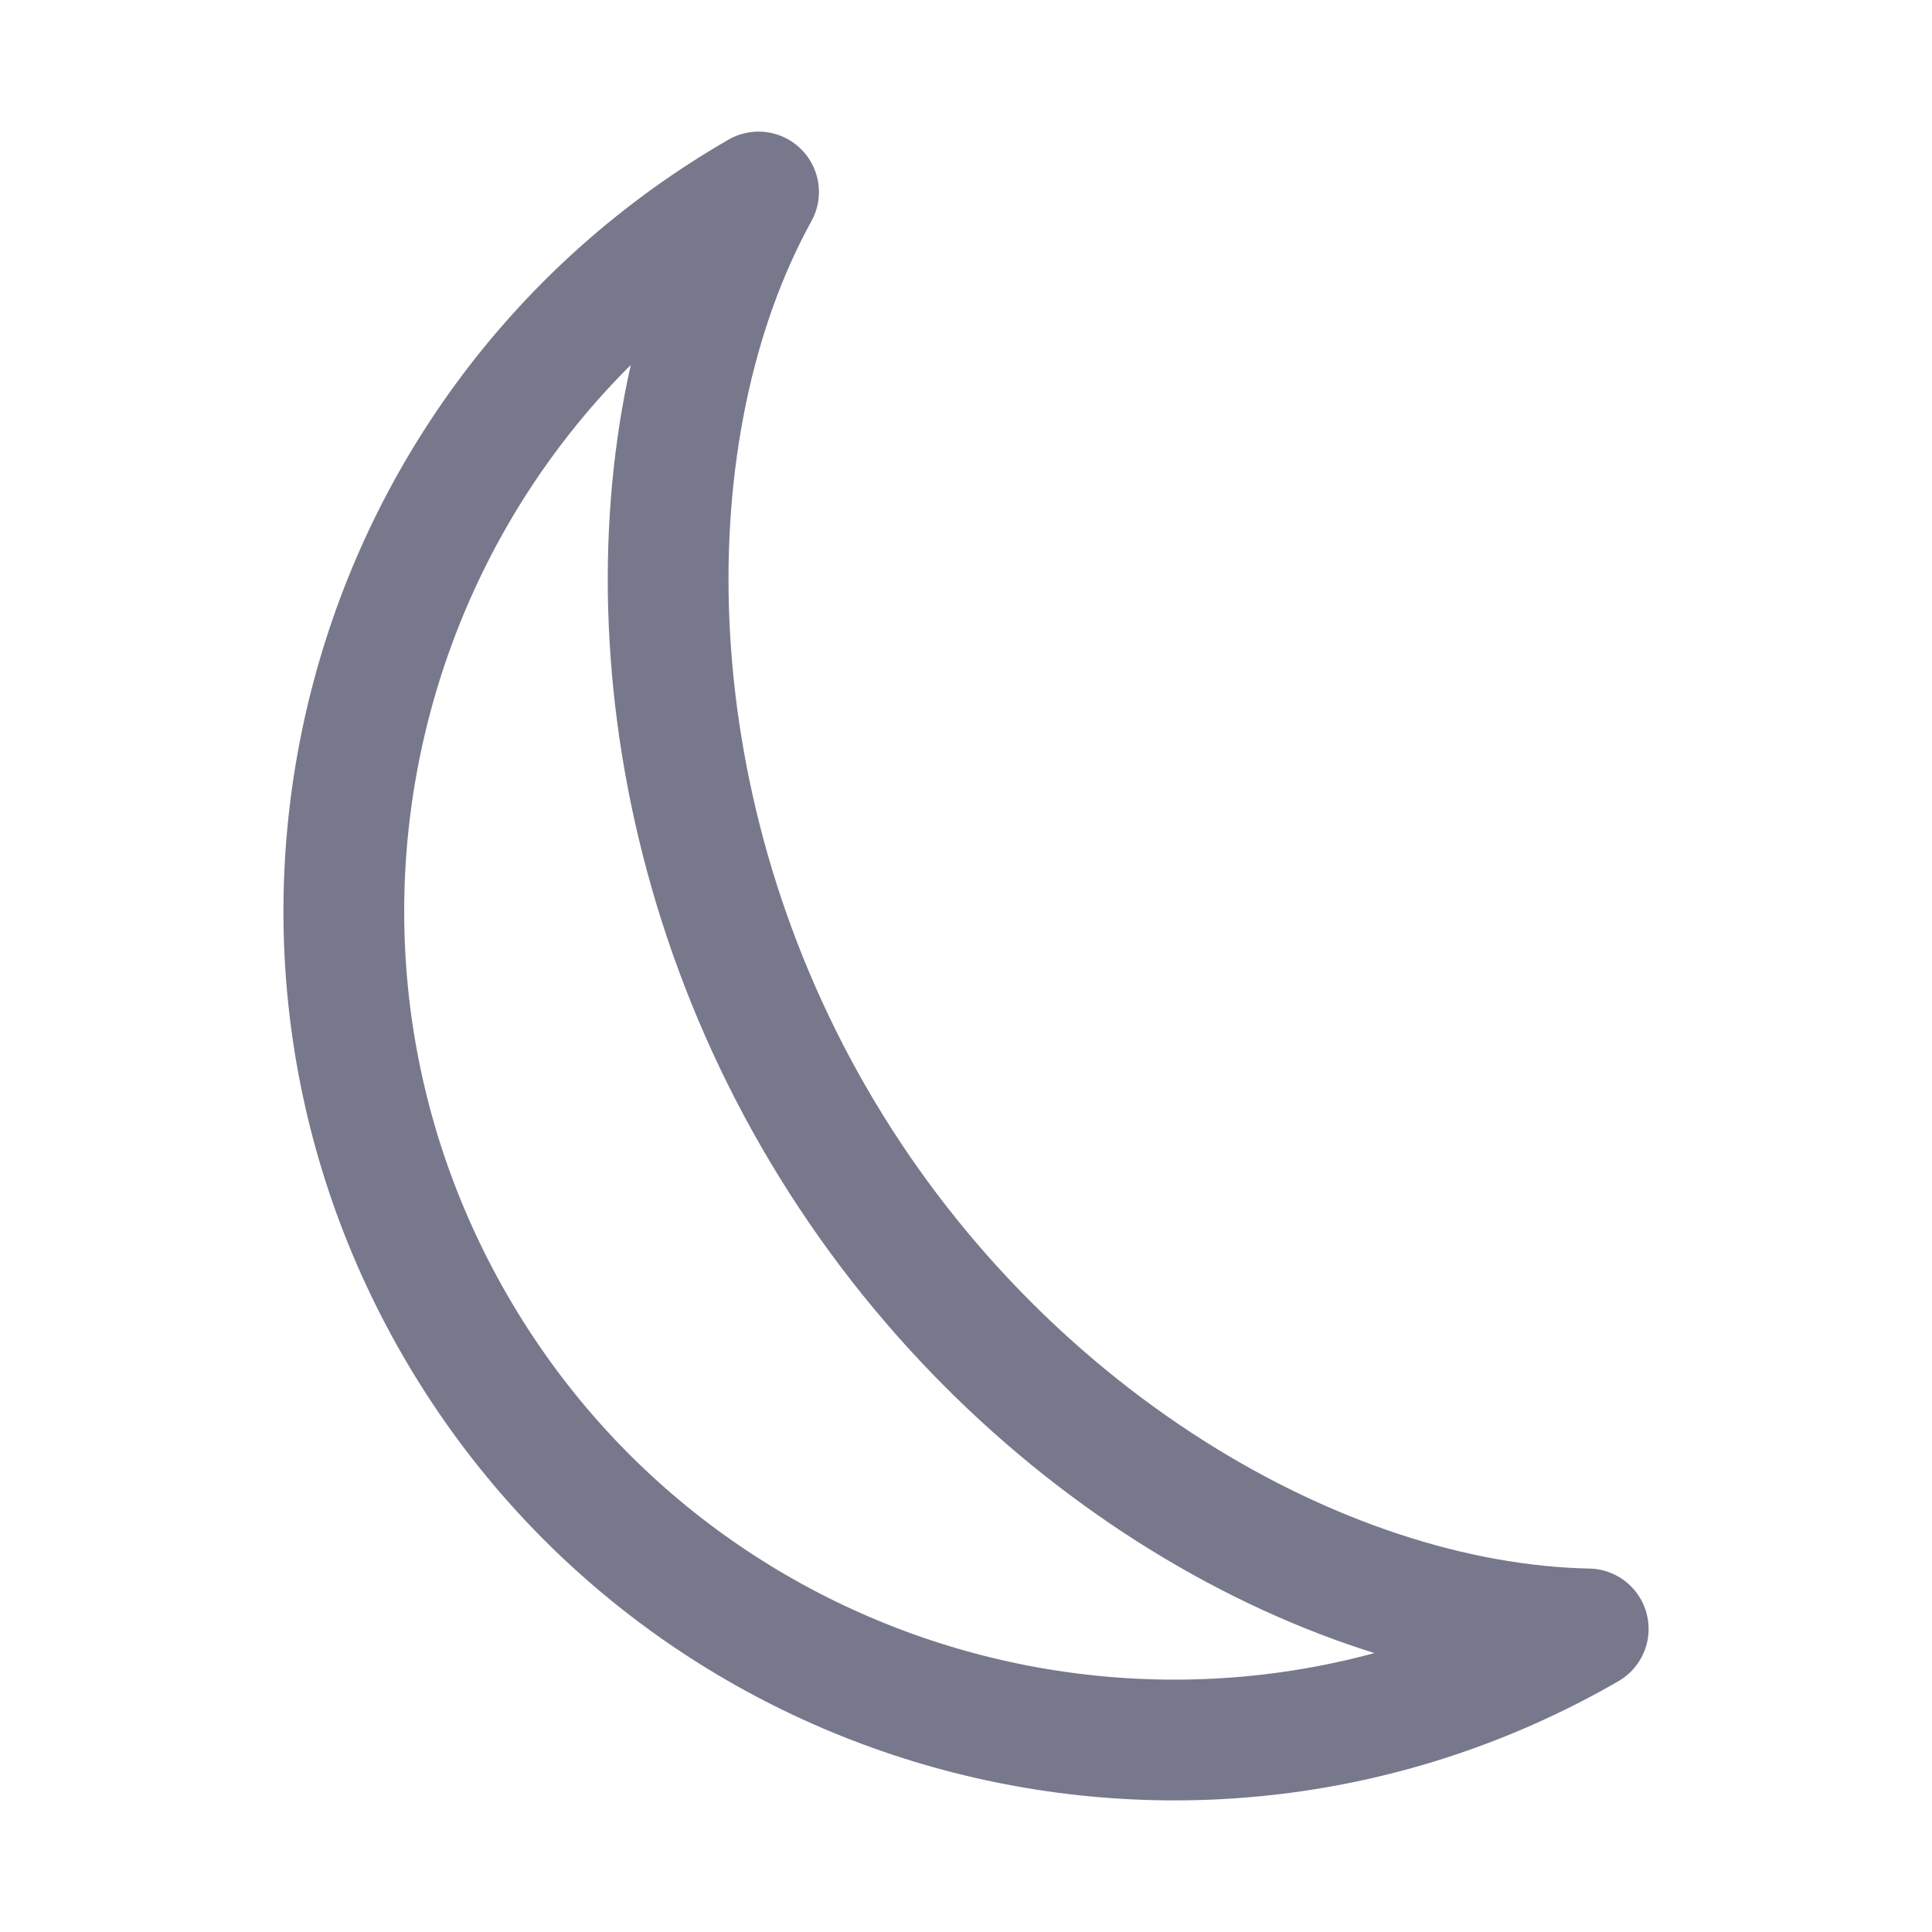 <?xml version="1.0" encoding="UTF-8" standalone="no"?><!DOCTYPE svg PUBLIC "-//W3C//DTD SVG 1.1//EN" "http://www.w3.org/Graphics/SVG/1.1/DTD/svg11.dtd"><svg width="100%" height="100%" viewBox="0 0 16 16" version="1.1" xmlns="http://www.w3.org/2000/svg" xmlns:xlink="http://www.w3.org/1999/xlink" xml:space="preserve" xmlns:serif="http://www.serif.com/" style="fill-rule:evenodd;clip-rule:evenodd;stroke-linecap:round;stroke-linejoin:round;stroke-miterlimit:1.5;"><path d="M6.282,1.59c-3.283,1.896 -4.41,6.101 -2.514,9.385c1.896,3.284 6.101,4.41 9.385,2.515c-2.215,-0.044 -4.89,-1.599 -6.41,-4.233c-1.521,-2.633 -1.53,-5.727 -0.461,-7.667Z" style="fill:none;stroke:#78788c;stroke-width:1px;"/></svg>